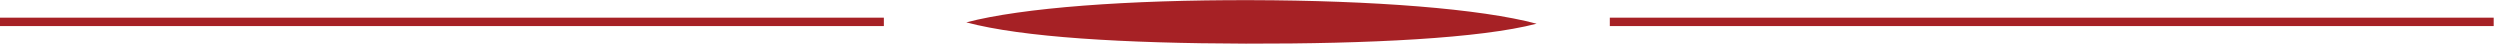 <?xml version="1.0" encoding="UTF-8" standalone="no"?>
<!-- Created with Inkscape (http://www.inkscape.org/) -->

<svg
   version="1.1"
   id="svg1"
   width="165"
   height="2.88"
   viewBox="0 0 165 2.88"
   sodipodi:docname="filet-long.eps"
   xmlns:inkscape="http://www.inkscape.org/namespaces/inkscape"
   xmlns:sodipodi="http://sodipodi.sourceforge.net/DTD/sodipodi-0.dtd"
   xmlns="http://www.w3.org/2000/svg"
   xmlns:svg="http://www.w3.org/2000/svg">
  <defs
     id="defs1" />
  <sodipodi:namedview
     id="namedview1"
     pagecolor="#ffffff"
     bordercolor="#000000"
     borderopacity="0.25"
     inkscape:showpageshadow="2"
     inkscape:pageopacity="0.0"
     inkscape:pagecheckerboard="0"
     inkscape:deskcolor="#d1d1d1">
    <inkscape:page
       x="0"
       y="0"
       inkscape:label="1"
       id="page1"
       width="165"
       height="2.88"
       margin="0"
       bleed="0" />
  </sodipodi:namedview>
  <g
     id="g1"
     inkscape:groupmode="layer"
     inkscape:label="1">
    <g
       id="group-R5">
      <path
         id="path2"
         d="M 1237.47,12.891 H 798.855 V 8.711 H 1237.47 Z M 762.527,9.891 H 762.52 C 734.758,17.312 681.395,21.445 620.625,21.582 559.887,21.727 507.355,17.859 479.555,10.566 h -0.008 0.008 l -0.008,-0.019 h 0.008 C 507.328,3.145 557.52,0.156 618.262,0 679.016,-0.137 734.719,2.617 762.52,9.891 h 0.007 -0.007 0.007 M 438.609,8.711 H 0 V 12.891 H 438.609 V 8.711"
         style="fill:#a62125;fill-opacity:1;fill-rule:nonzero;stroke:none"
         transform="matrix(0.133,0,0,-0.133,0,2.88)" />
    </g>
  </g>
</svg>
